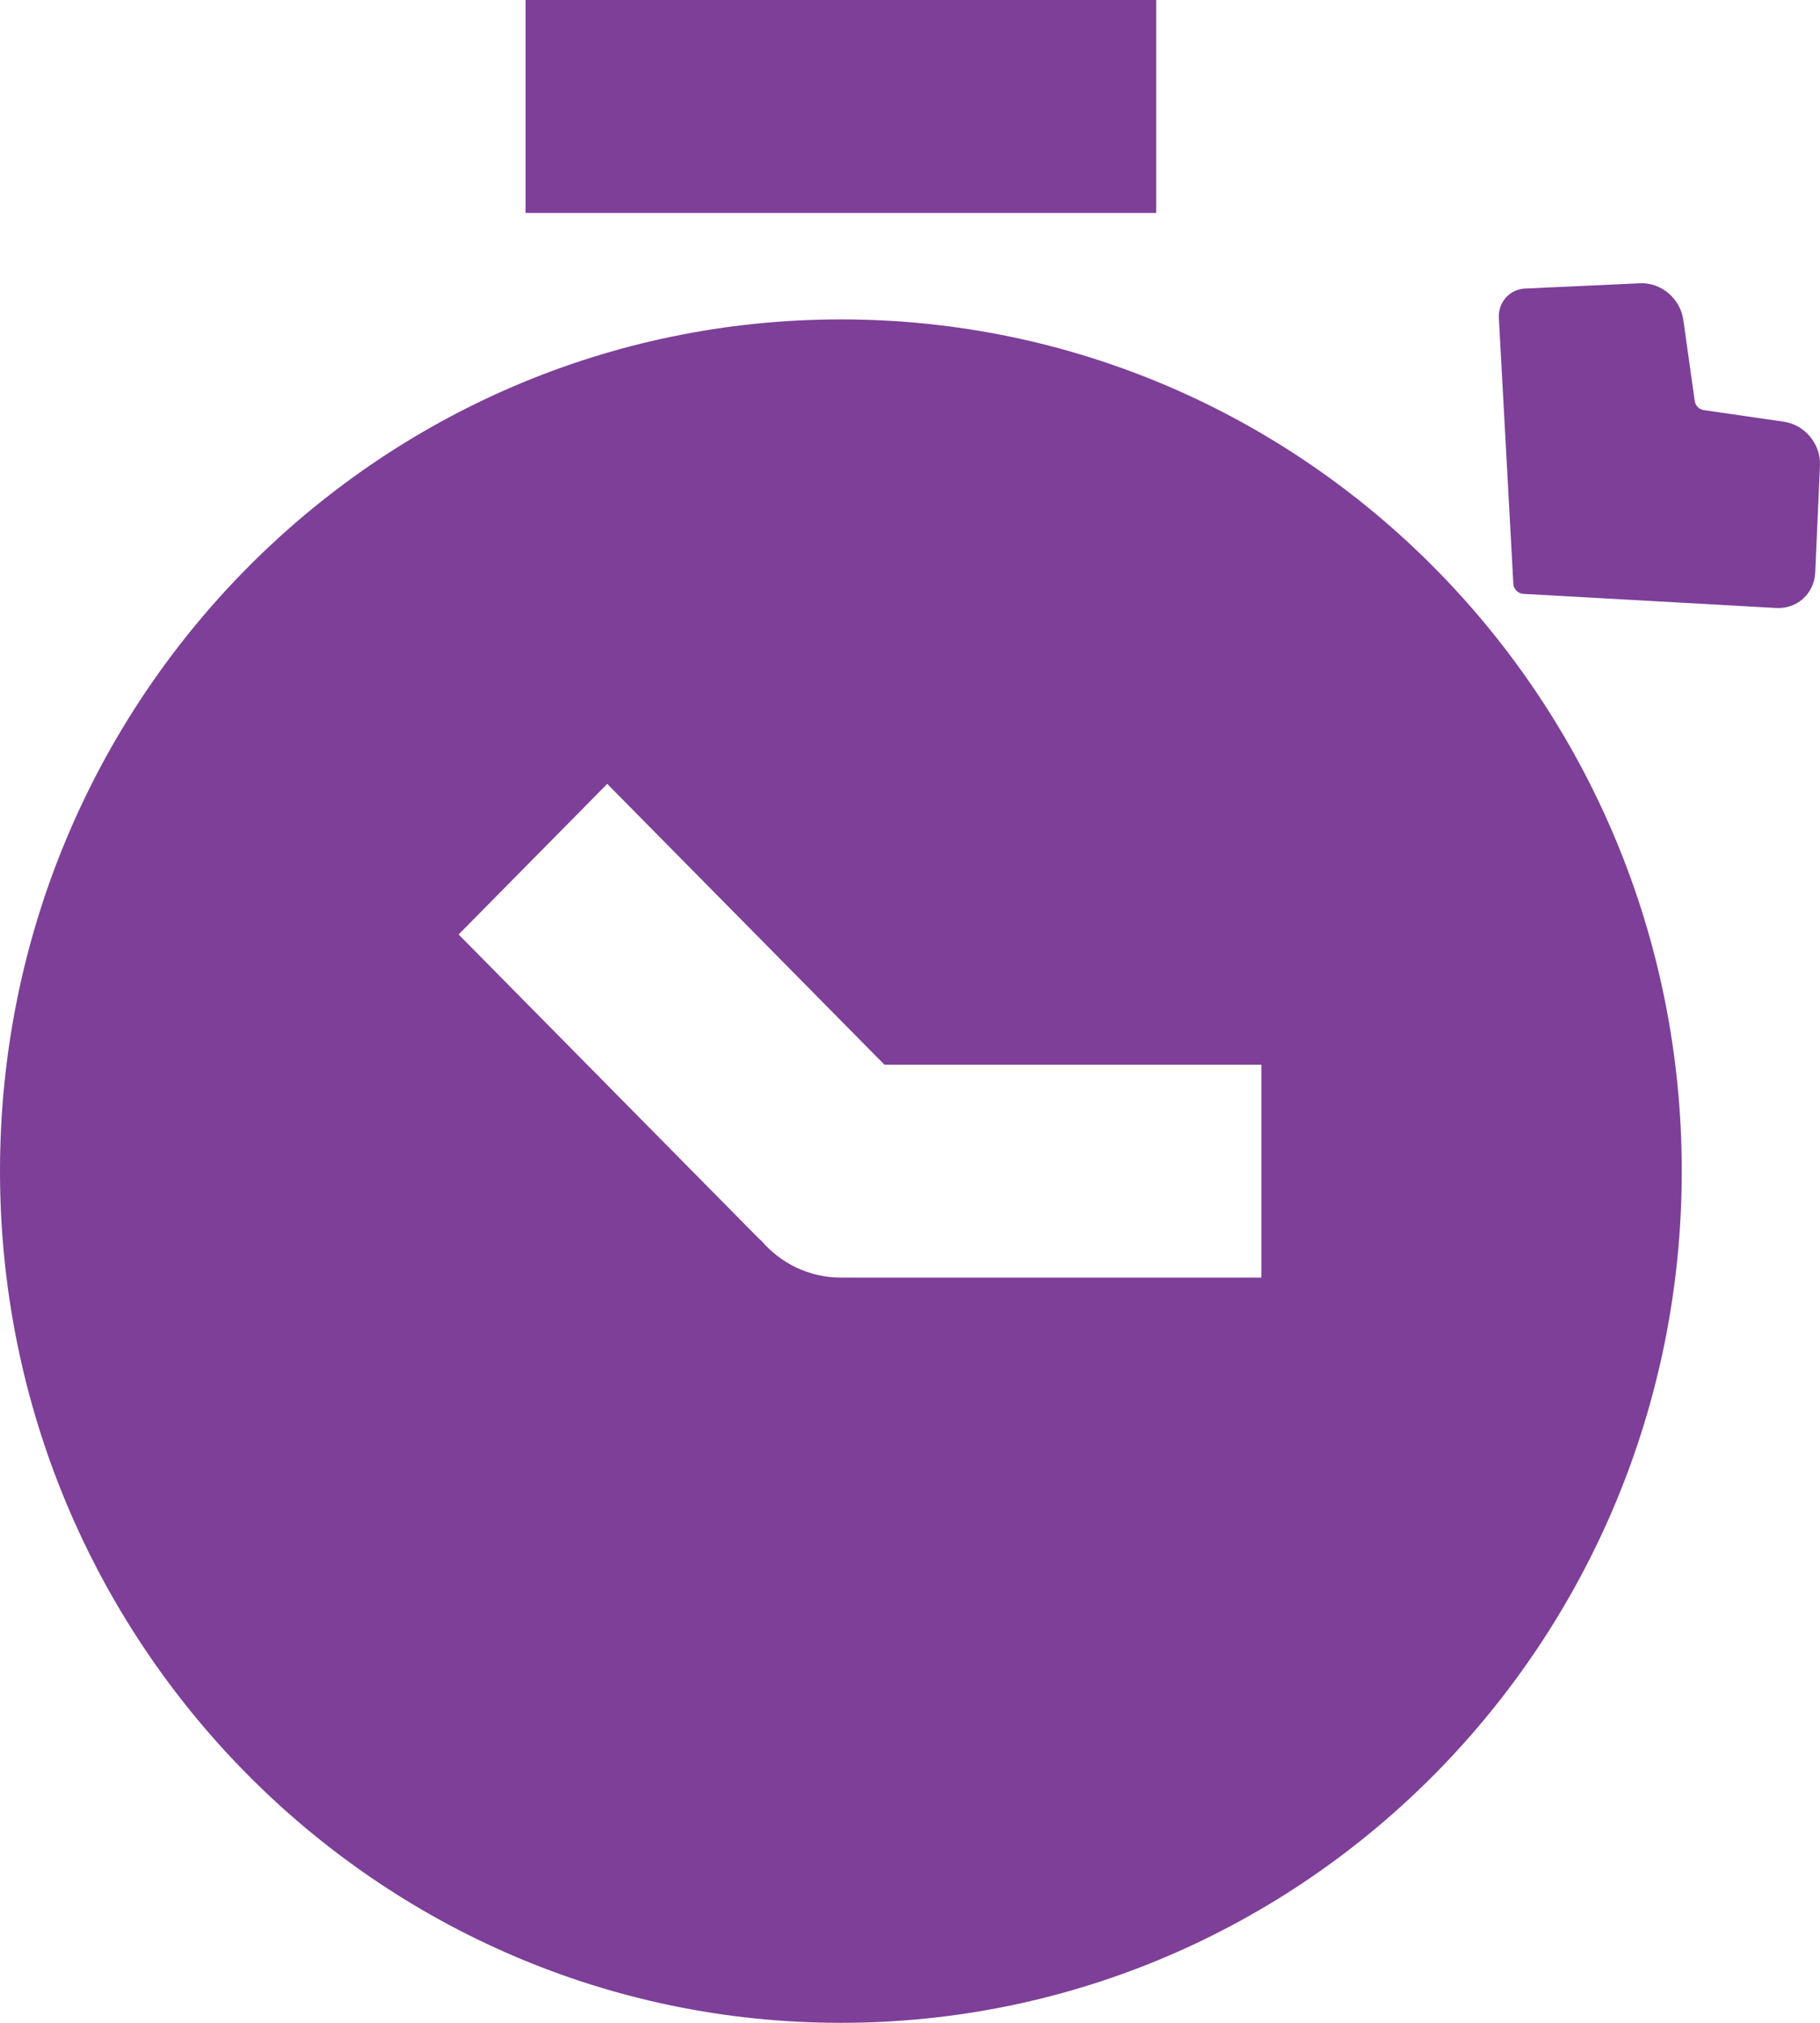 <svg width="45" height="50" viewBox="0 0 45 50" fill="none" xmlns="http://www.w3.org/2000/svg">
<path fill-rule="evenodd" clip-rule="evenodd" d="M12.995 0H28.588V5.263H12.995V0ZM41.582 28.947C41.582 40.574 32.274 50 20.791 50C9.309 50 0 40.574 0 28.947C0 17.32 9.309 7.895 20.791 7.895C32.274 7.895 41.582 17.32 41.582 28.947ZM18.827 30.671C18.78 30.63 18.734 30.587 18.69 30.541L11.339 23.098L15.014 19.376L21.867 26.316H31.187V31.579H20.791C20.007 31.579 19.304 31.227 18.827 30.671ZM40.551 7.002L37.71 7.132C37.324 7.149 37.038 7.471 37.06 7.865L37.418 14.43C37.425 14.562 37.533 14.671 37.663 14.679L43.916 15.028C44.434 15.057 44.858 14.672 44.882 14.15L44.999 11.506C45.023 10.978 44.626 10.498 44.102 10.423L42.125 10.137C42.012 10.121 41.919 10.027 41.903 9.912L41.621 7.911C41.547 7.38 41.073 6.978 40.551 7.002Z" fill="#7D3F98"/>
</svg>

